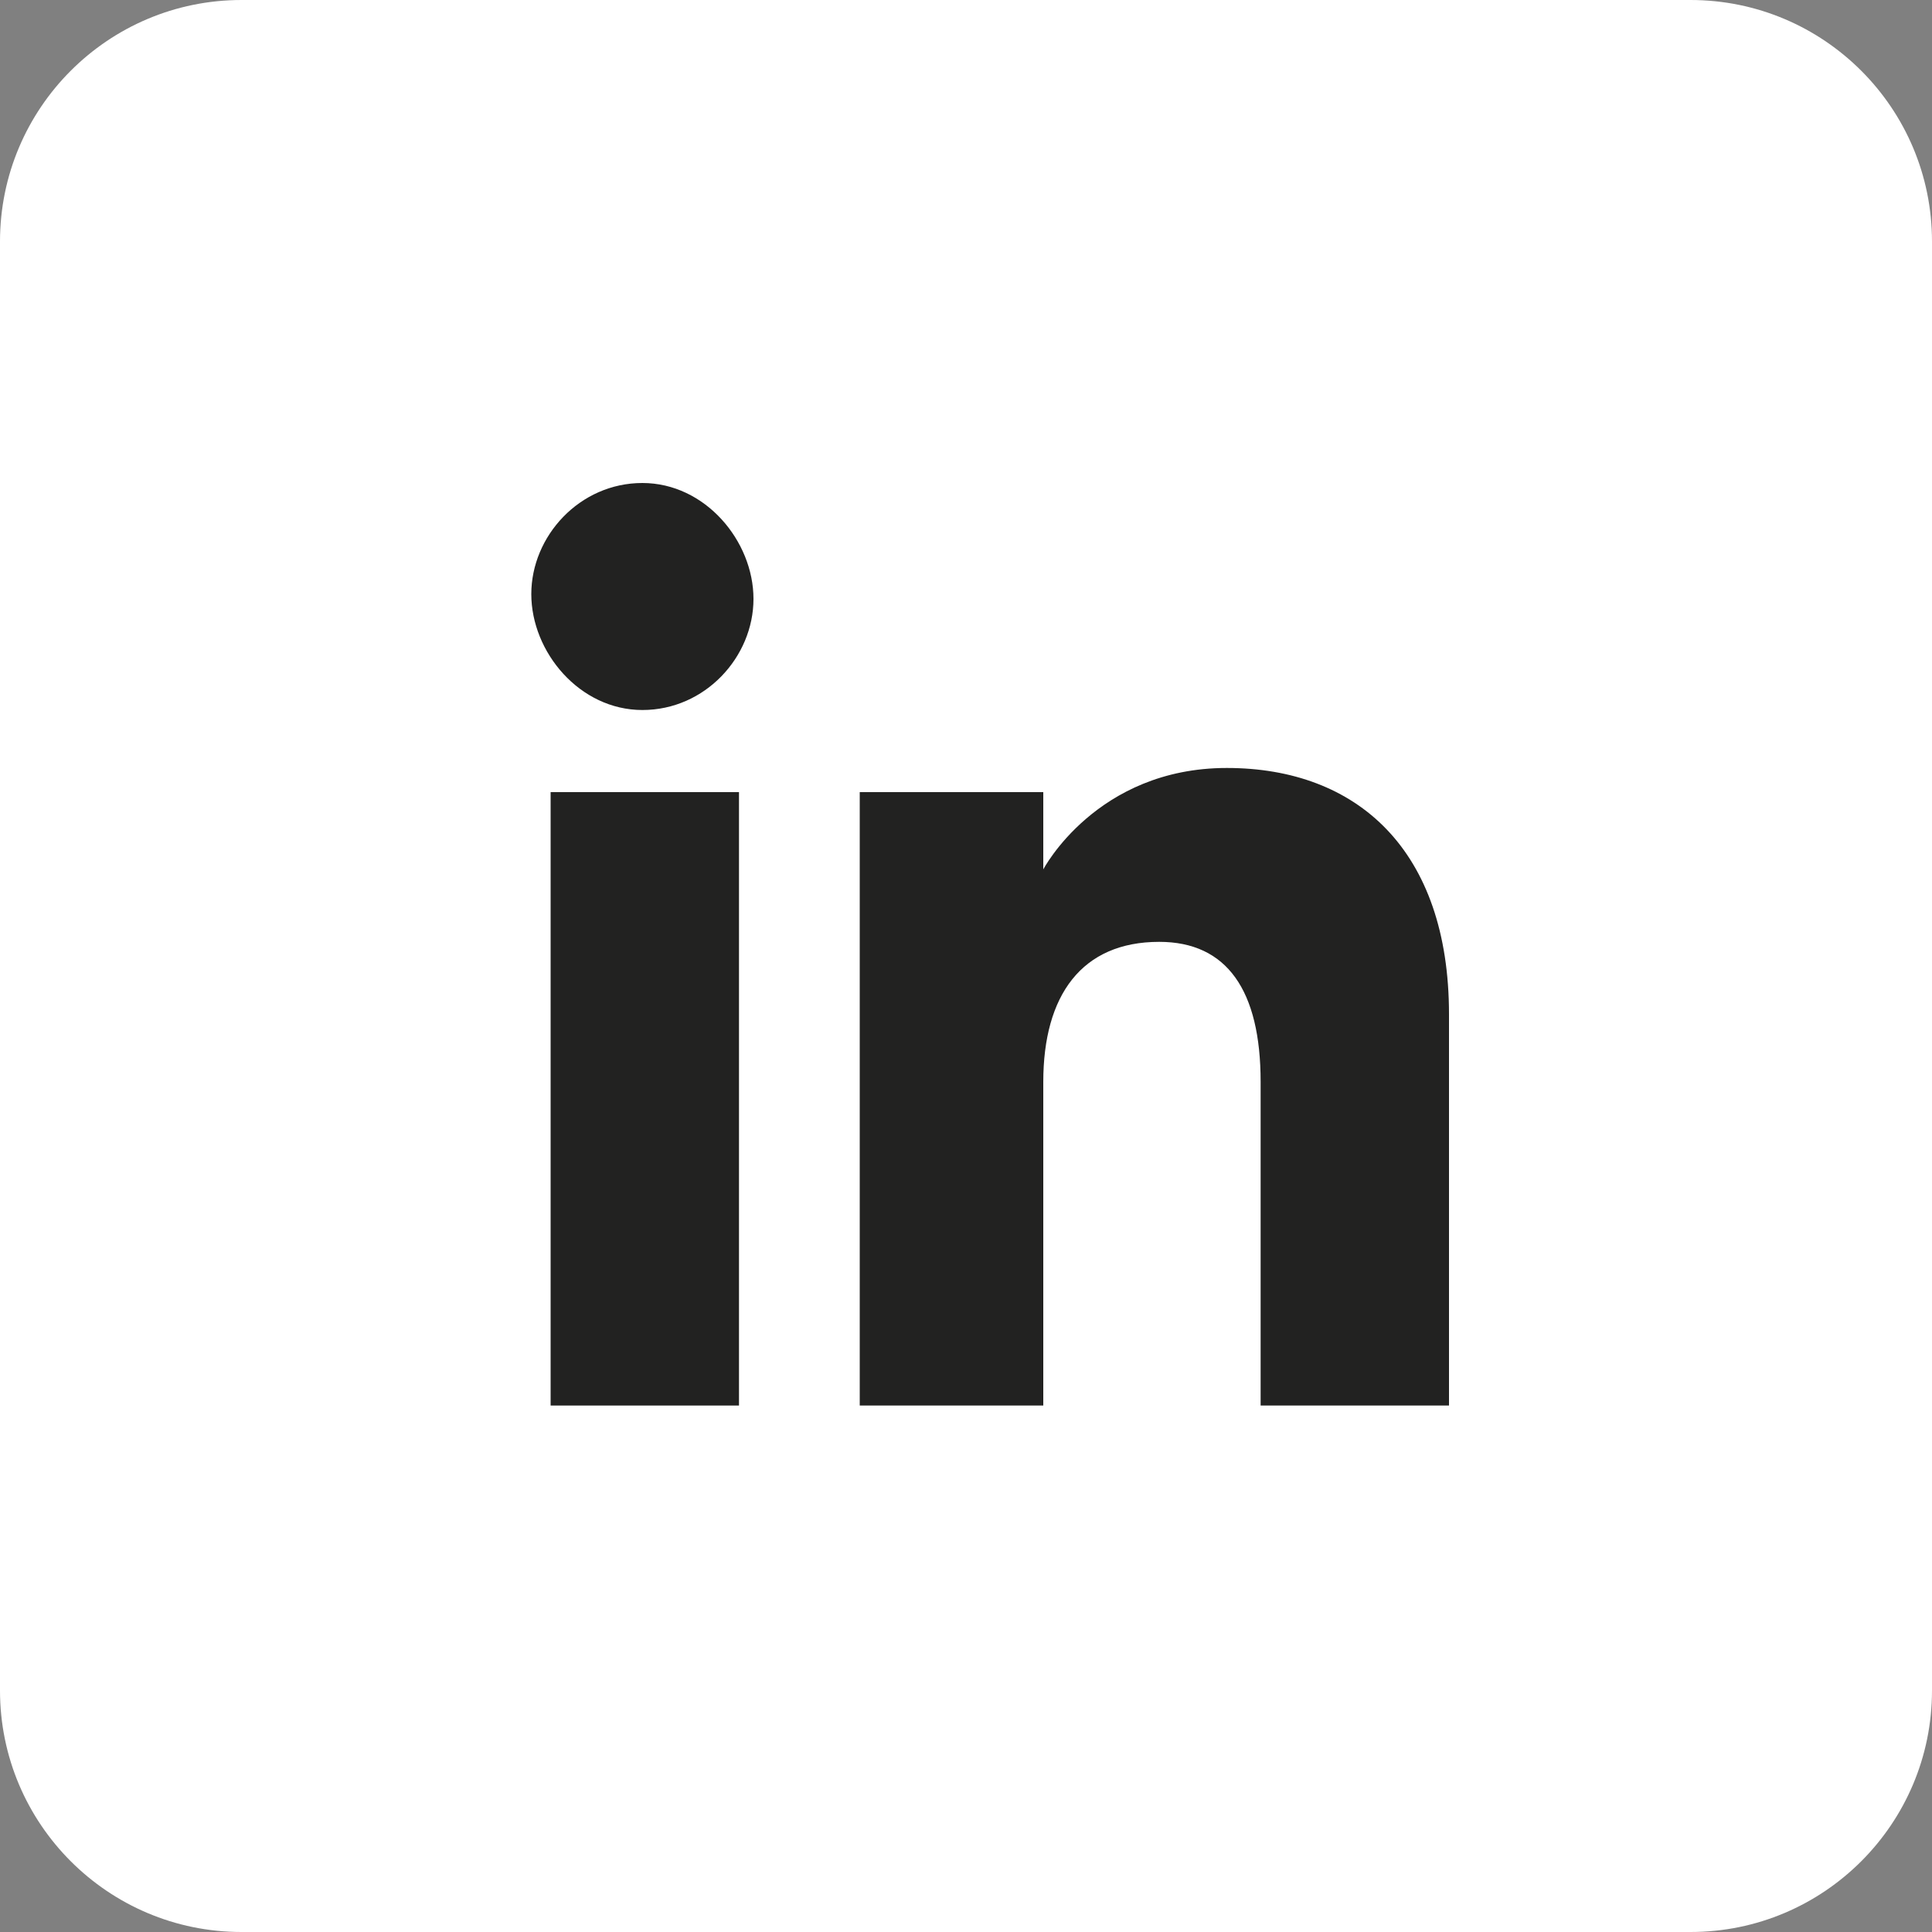 <svg width="40" height="40" viewBox="0 0 40 40" fill="none" xmlns="http://www.w3.org/2000/svg">
<rect x="0" y="0" width="40" height="40" fill="#808080" stroke="none"/>
<path d="M35 0H5C2.239 0 0 2.239 0 5V35C0 37.761 2.239 40 5 40H35C37.761 40 40 37.761 40 35V5C40 2.239 37.761 0 35 0Z" fill="white"/>
<path d="M15.3 16.4H11.4V29.1H15.3V16.4Z" fill="#222221"/>
<path d="M13.3 14.7C14.6 14.7 15.6 13.6 15.6 12.4C15.6 11.2 14.6 10 13.3 10C12 10 11 11.1 11 12.3C11 13.5 12 14.7 13.3 14.7Z" fill="#222221"/>
<path d="M21.6 22.4C21.6 20.6 22.4 19.5 24 19.5C25.4 19.5 26.1 20.5 26.1 22.4C26.1 24.2 26.1 29.1 26.1 29.1H30C30 29.1 30 24.5 30 21C30 17.6 28.1 15.9 25.4 15.9C22.7 15.9 21.6 18 21.6 18V16.4H17.8V29.1H21.6C21.6 29.1 21.6 24.4 21.6 22.4Z" fill="#222221"/>
</svg>
